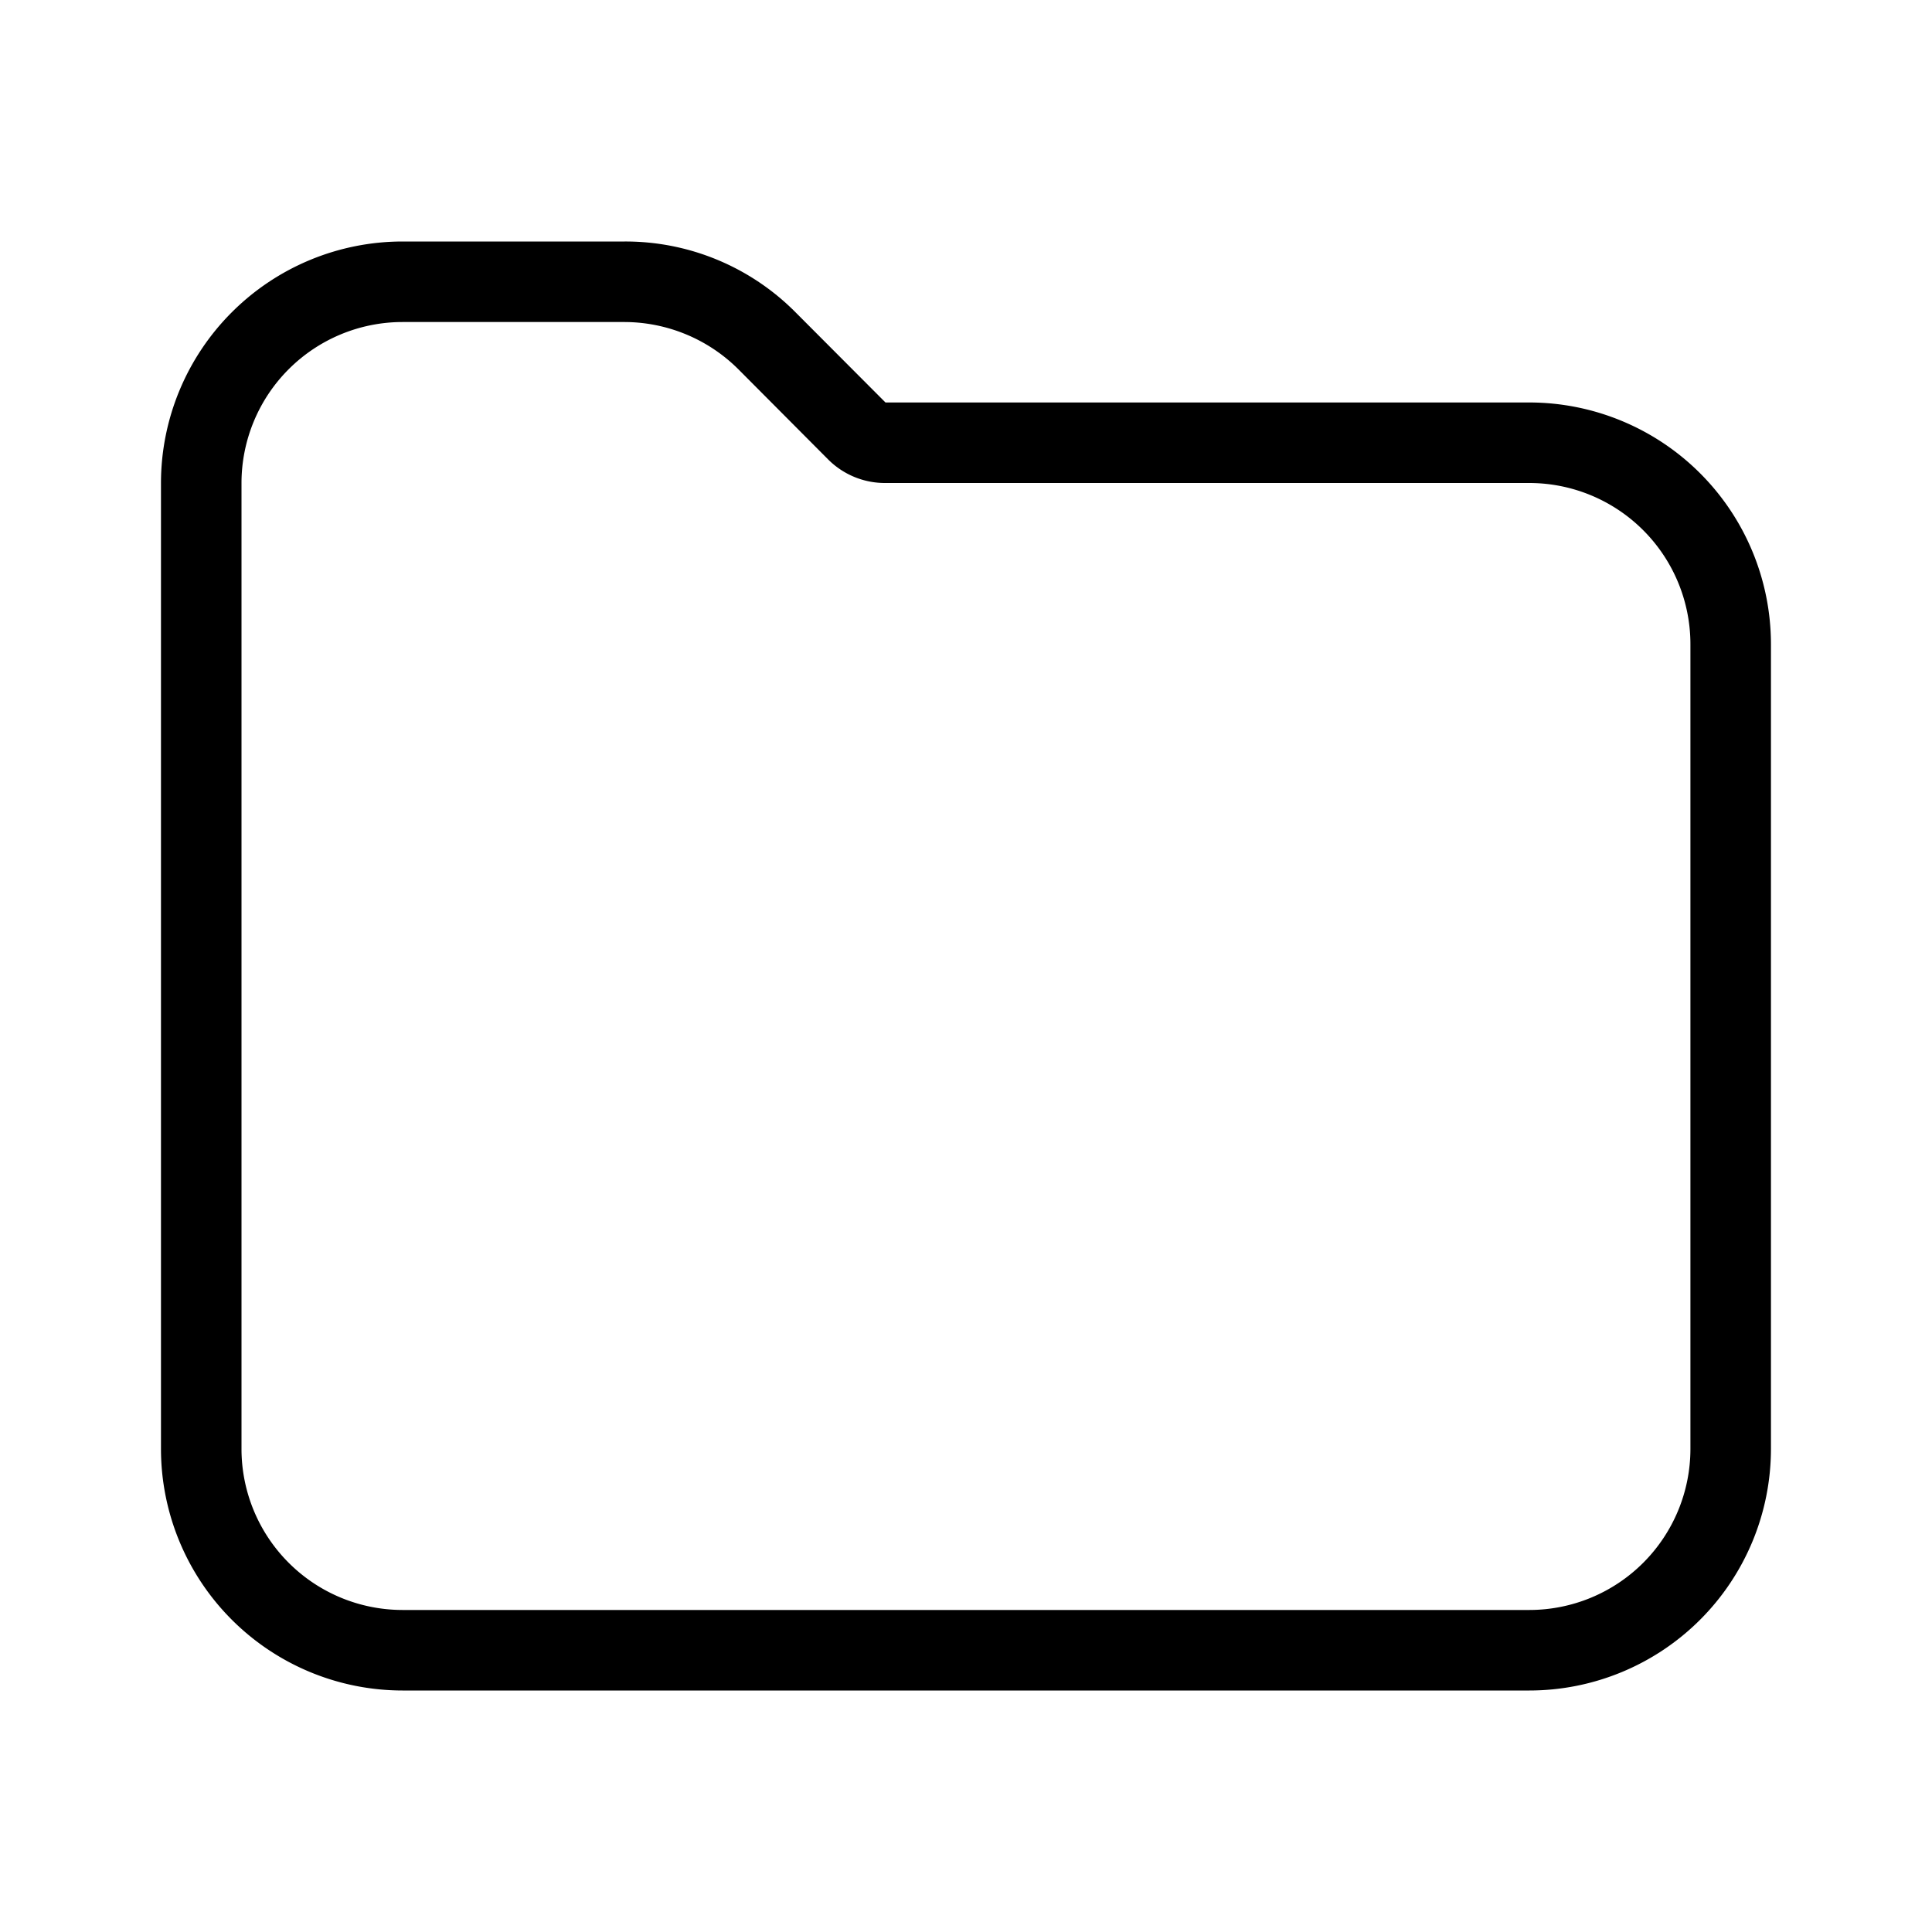 <svg id="Light_1px_folder" data-name="Light 1px/folder" xmlns="http://www.w3.org/2000/svg" width="25" height="25" viewBox="0 0 25 25">
  <rect id="Light_1px_folder_background" data-name="Light 1px/folder background" width="25" height="25" fill="#fff0"/>
  <path id="Combined_Shape" data-name="Combined Shape" d="M17.708,18.75H3.125A3.128,3.128,0,0,1,0,15.625V3.125A3.128,3.128,0,0,1,3.125,0H6a3.1,3.1,0,0,1,2.21.915L9.375,2.083h8.333a3.129,3.129,0,0,1,3.125,3.126V15.625A3.128,3.128,0,0,1,17.708,18.75ZM3.125,1.042A2.085,2.085,0,0,0,1.042,3.125v12.5a2.085,2.085,0,0,0,2.083,2.083H17.708a2.085,2.085,0,0,0,2.083-2.083V5.209a2.086,2.086,0,0,0-2.083-2.084H9.375a1.038,1.038,0,0,1-.737-.3L7.47,1.652A2.094,2.094,0,0,0,6,1.042Z" transform="translate(2.083 3.125)"/>
</svg>
